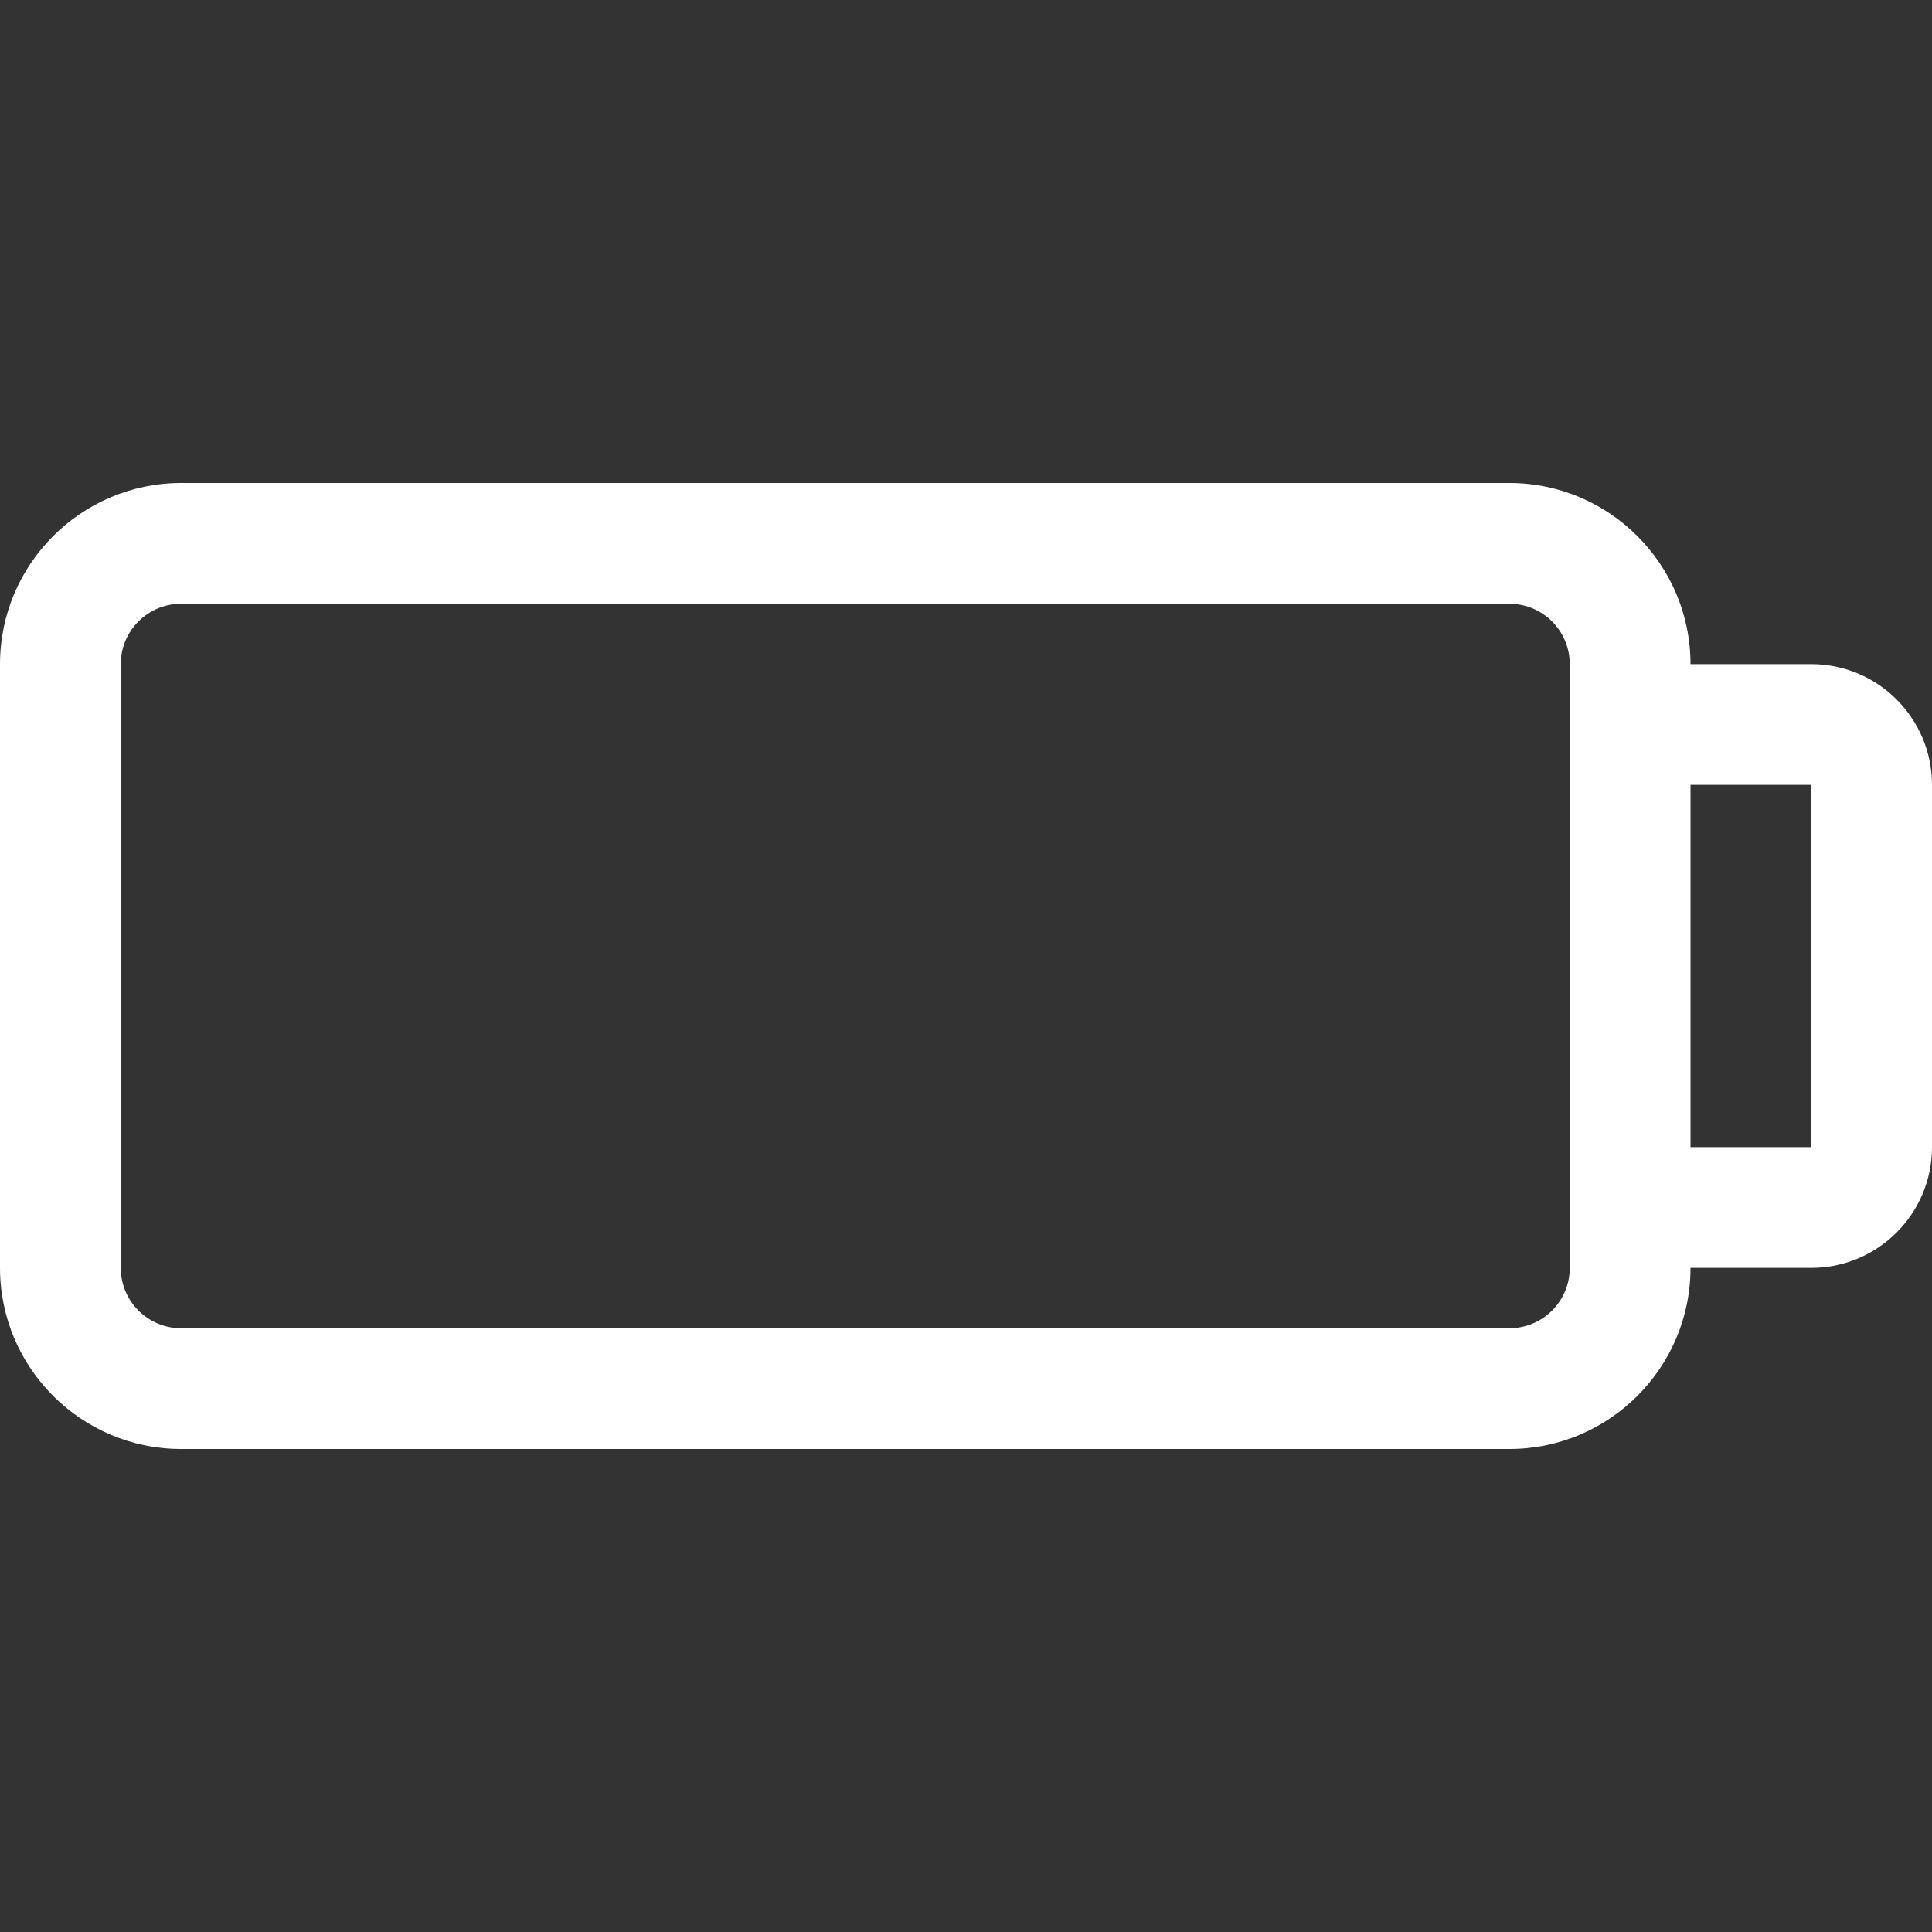 <?xml version="1.0" encoding="UTF-8" standalone="no"?>
<!-- Generator: Adobe Illustrator 16.0.0, SVG Export Plug-In . SVG Version: 6.00 Build 0)  -->

<svg
   xmlns:dc="http://purl.org/dc/elements/1.1/"
   xmlns:cc="http://creativecommons.org/ns#"
   xmlns:rdf="http://www.w3.org/1999/02/22-rdf-syntax-ns#"
   xmlns:svg="http://www.w3.org/2000/svg"
   xmlns="http://www.w3.org/2000/svg"
   xmlns:sodipodi="http://sodipodi.sourceforge.net/DTD/sodipodi-0.dtd"
   xmlns:inkscape="http://www.inkscape.org/namespaces/inkscape"
   version="1.1"
   id="Capa_1"
   x="0px"
   y="0px"
   width="32px"
   height="32px"
   viewBox="0 0 32 32"
   style="enable-background:new 0 0 32 32;"
   xml:space="preserve"
   sodipodi:docname="battery.svg"
   inkscape:version="0.92.2 2405546, 2018-03-11"><rect x="0" y="0" width="32" height="32" fill="#333333" stroke="none"/><defs
   id="defs4026" /><sodipodi:namedview
   pagecolor="#ffffff"
   bordercolor="#666666"
   borderopacity="1"
   objecttolerance="10"
   gridtolerance="10"
   guidetolerance="10"
   inkscape:pageopacity="0"
   inkscape:pageshadow="2"
   inkscape:window-width="640"
   inkscape:window-height="480"
   id="namedview4024"
   showgrid="false"
   inkscape:zoom="7.375"
   inkscape:cx="16"
   inkscape:cy="16"
   inkscape:window-x="417"
   inkscape:window-y="239"
   inkscape:window-maximized="0"
   inkscape:current-layer="g3991" />
<g
   id="g3991">
	<g
   id="Empty_x5F_Battery"
   style="fill:#ffffff">
		<g
   id="g3988"
   style="fill:#ffffff">
			<path
   d="M30,11h-2c0-1.654-1.346-3-3-3H3c-1.654,0-3,1.346-3,3v10c0,1.654,1.346,3,3,3h22c1.654,0,3-1.346,3-3h2     c1.104,0,2-0.896,2-2v-6C32,11.897,31.104,11,30,11z M26,21c0,0.552-0.448,1-1,1H3c-0.552,0-1-0.448-1-1V11c0-0.552,0.448-1,1-1     h22c0.552,0,1,0.448,1,1V21z M30,19h-2v-6h2V19z"
   id="path3986"
   style="fill:#ffffff" />
		</g>
	</g>
</g>
<g
   id="g3993">
</g>
<g
   id="g3995">
</g>
<g
   id="g3997">
</g>
<g
   id="g3999">
</g>
<g
   id="g4001">
</g>
<g
   id="g4003">
</g>
<g
   id="g4005">
</g>
<g
   id="g4007">
</g>
<g
   id="g4009">
</g>
<g
   id="g4011">
</g>
<g
   id="g4013">
</g>
<g
   id="g4015">
</g>
<g
   id="g4017">
</g>
<g
   id="g4019">
</g>
<g
   id="g4021">
</g>
</svg>